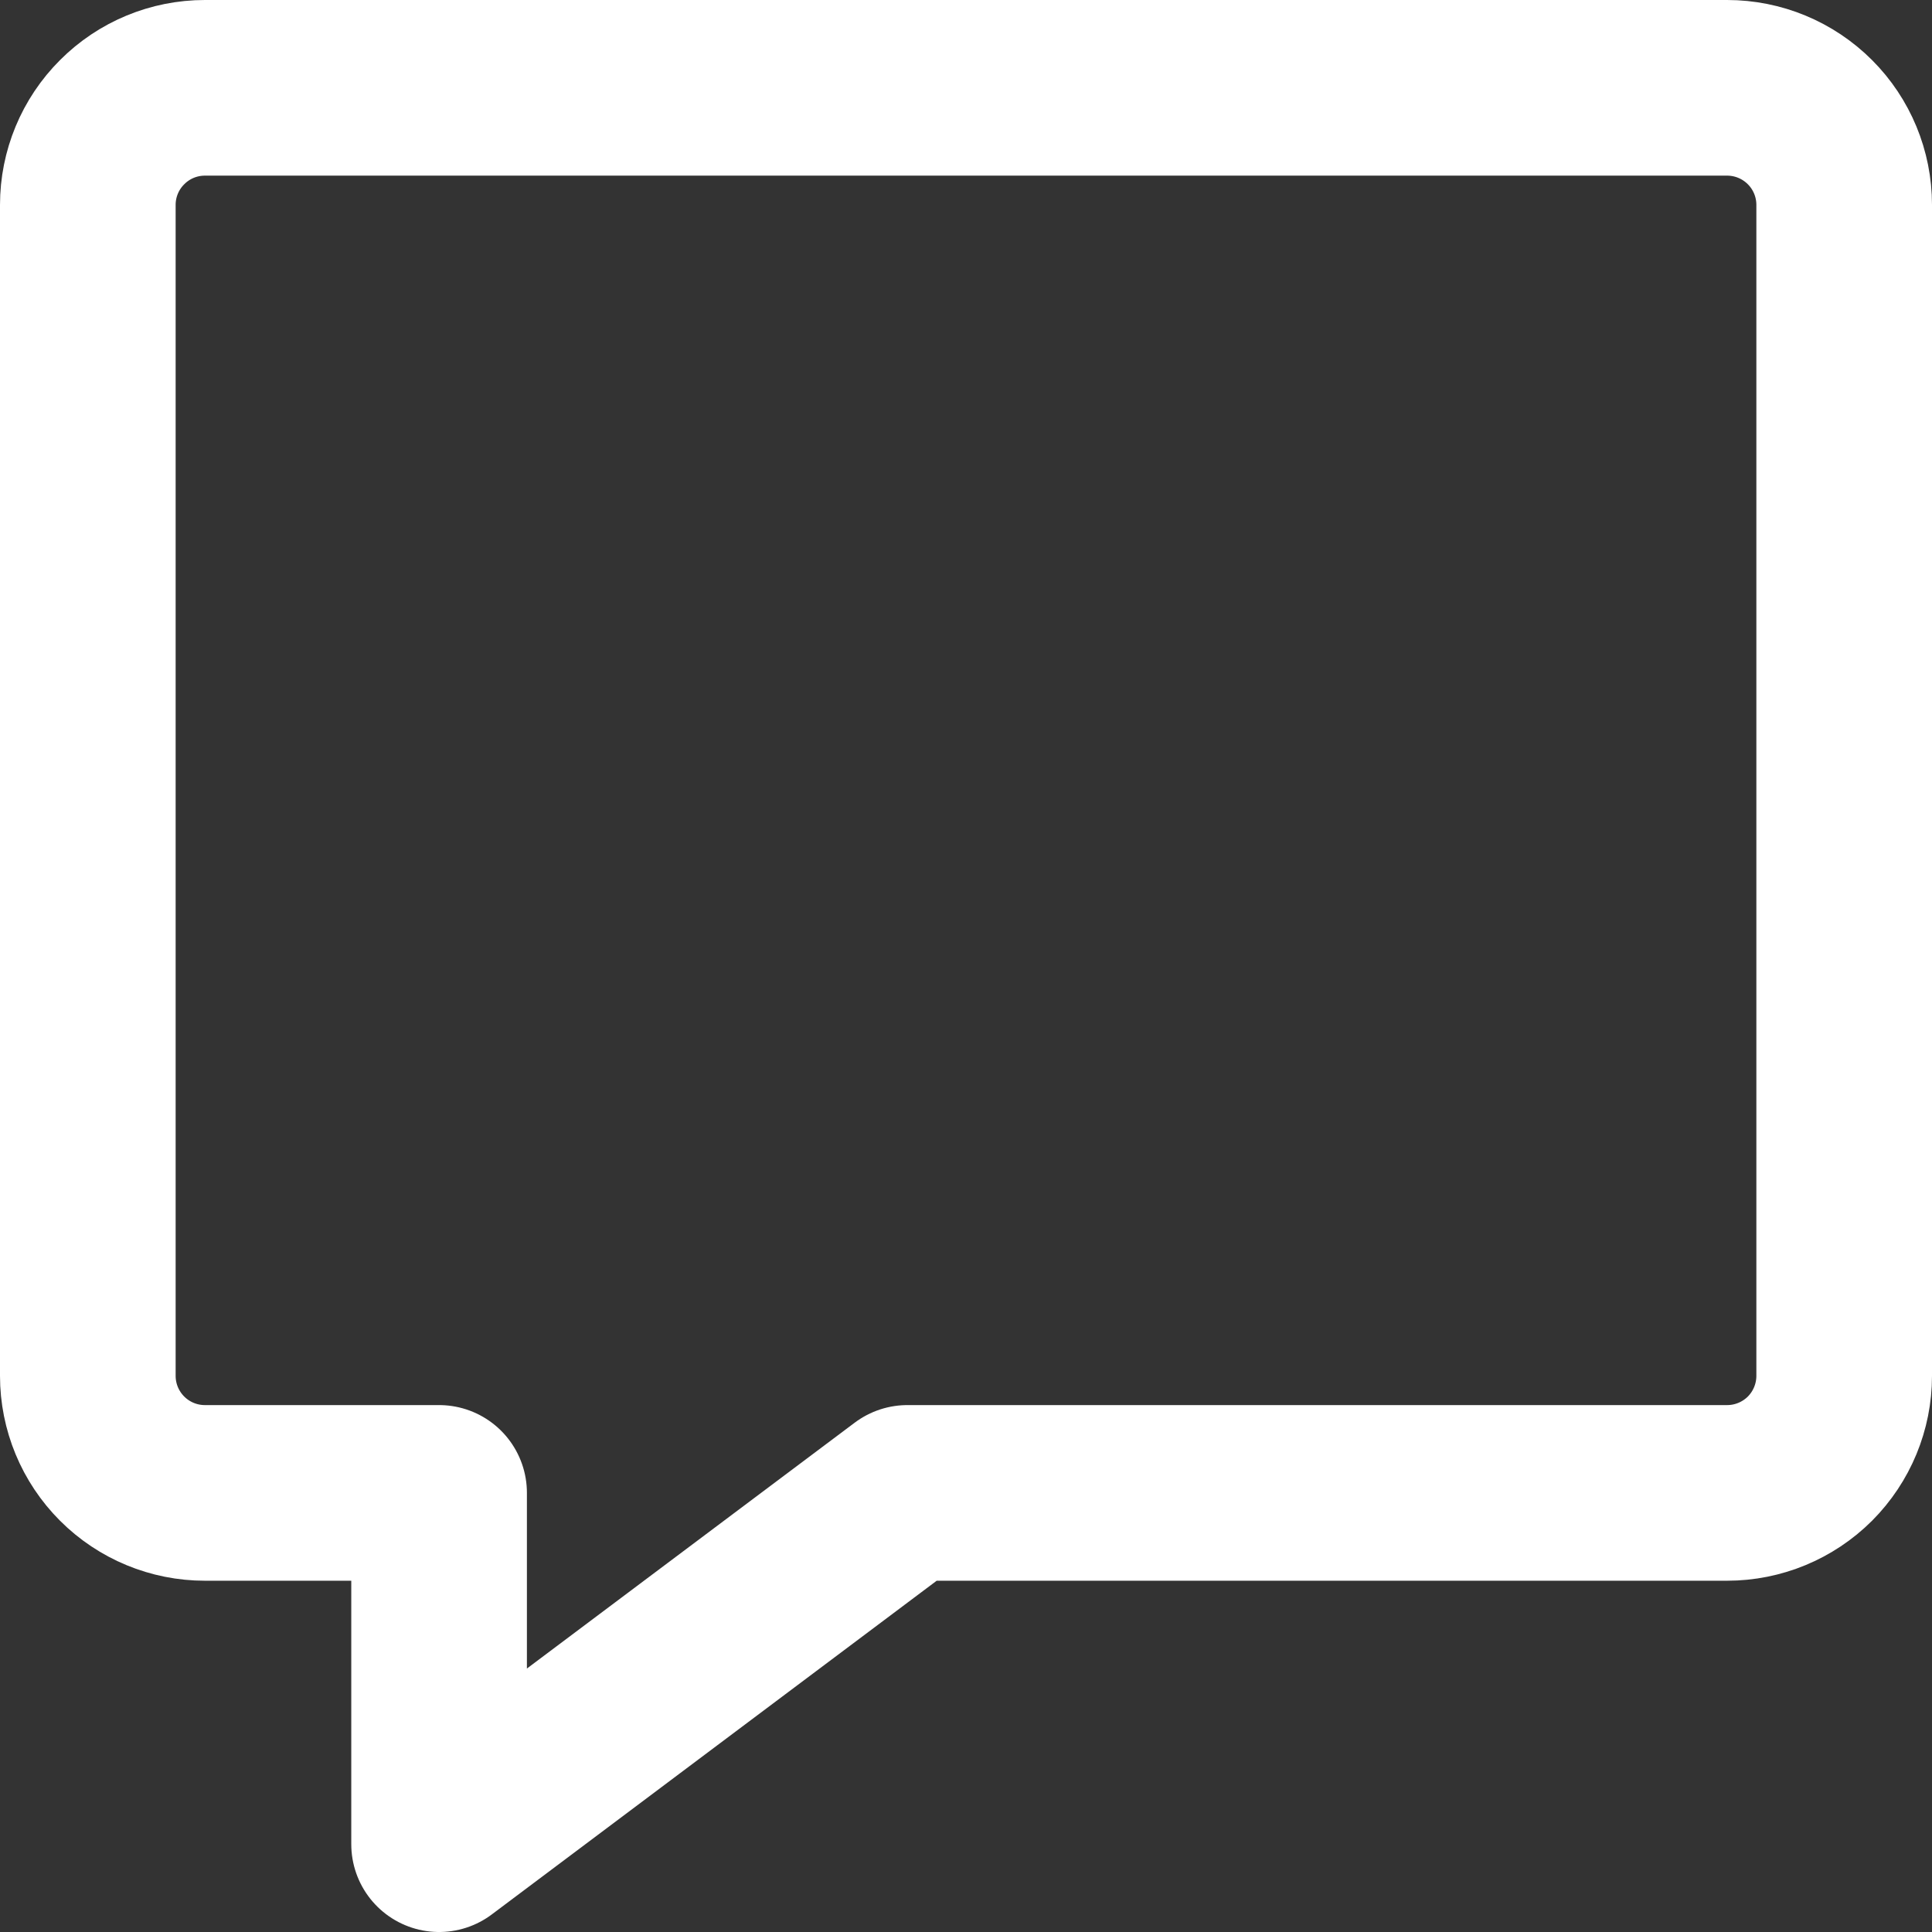 <svg width="22" height="22" viewBox="0 0 22 22" fill="none" xmlns="http://www.w3.org/2000/svg">
<rect x="0" y="0" width="22" height="22" fill="#333333" stroke="none"/>
<g id="Message">
<path id="Vector" d="M19.667 17H10.333L5 21V17H2.333C1.98 17 1.641 16.86 1.391 16.61C1.14 16.359 1 16.02 1 15.667V2.333C1 1.98 1.14 1.641 1.391 1.391C1.641 1.14 1.98 1 2.333 1H19.667C20.02 1 20.359 1.14 20.61 1.391C20.86 1.641 21 1.98 21 2.333V15.667C21 16.02 20.86 16.359 20.61 16.61C20.359 16.86 20.02 17 19.667 17Z" stroke="white" stroke-width="2" stroke-linecap="round" stroke-linejoin="round"/>
</g>
</svg>
